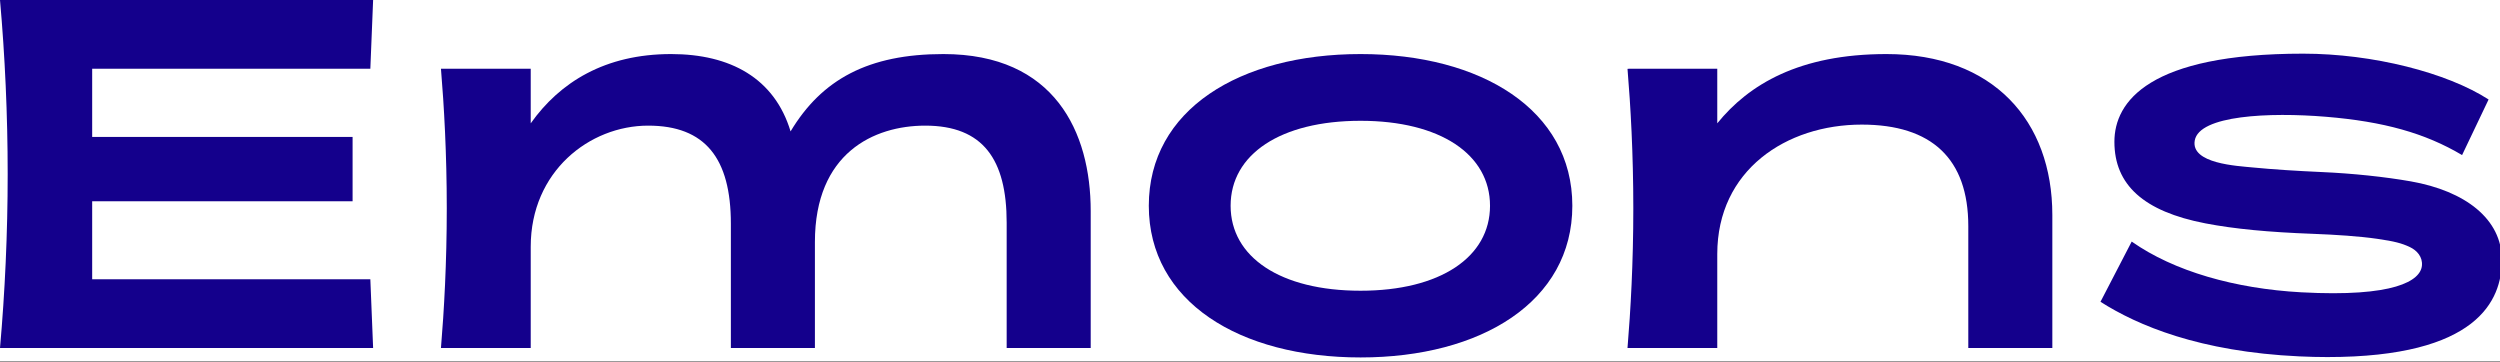 <svg width="138" height="20" viewBox="0 0 138 20" fill="none" xmlns="http://www.w3.org/2000/svg">
<rect x="0" y="0" width="138" height="20" fill="#808080" stroke="none"/>
<g clip-path="url(#clip0_99_135)">
<rect width="138" height="19.937" fill="white"/>
<path d="M0.424 9.606C0.424 6.328 0.273 3.076 0 0H20.596L20.443 3.795H5.088V7.559H19.463V11.109H5.088V15.416H20.443L20.596 19.207V19.211H0C0.273 16.134 0.424 12.883 0.424 9.606Z" fill="#14008C"/>
<path d="M29.296 19.211V13.617C29.296 9.469 32.536 6.935 35.779 6.935C38.931 6.935 40.344 8.741 40.344 12.351V19.211H44.983V13.362C44.983 8.446 48.239 6.935 51.073 6.935C54.267 6.935 55.568 8.804 55.568 12.289V19.211H60.207V11.648C60.207 7.289 58.214 2.984 52.075 2.984C47.936 2.984 45.361 4.381 43.64 7.253C42.755 4.321 40.318 2.984 37.045 2.984C33.404 2.984 30.909 4.534 29.296 6.808V3.795H24.341C24.513 5.862 24.662 8.48 24.662 11.503C24.662 14.526 24.513 17.144 24.341 19.211H29.296Z" fill="#14008C"/>
<path d="M75.103 2.984C68.42 2.984 63.414 6.064 63.414 11.358C63.414 16.652 68.42 19.731 75.103 19.731C81.759 19.731 86.793 16.652 86.793 11.358C86.793 6.064 81.759 2.984 75.103 2.984ZM75.103 16.048C70.678 16.048 67.93 14.192 67.93 11.358C67.93 8.523 70.678 6.668 75.103 6.668C79.501 6.668 82.249 8.523 82.249 11.358C82.249 14.192 79.501 16.048 75.103 16.048Z" fill="#14008C"/>
<path d="M133.074 10.011C131.646 9.76 129.864 9.572 128.175 9.498C126.775 9.436 125.453 9.351 124.38 9.246C123.483 9.158 120.925 9.034 121.15 7.756C121.394 6.363 125.262 6.187 128.397 6.446C131.567 6.708 133.86 7.344 135.907 8.56L137.37 5.492C135.085 4.014 130.982 2.962 127.134 2.962C118.624 2.962 116.715 5.608 116.715 7.827C116.715 10.196 118.32 11.671 121.741 12.33C123.342 12.639 125.245 12.817 127.646 12.906C128.945 12.955 130.243 13.041 131.223 13.183C132.18 13.322 132.572 13.425 133.022 13.637C133.418 13.824 133.734 14.181 133.691 14.658C133.617 15.499 132.169 16.416 127.027 16.135C123.377 15.934 120.004 14.977 117.67 13.335L115.947 16.659C117.995 17.964 121.419 19.417 126.92 19.672C127.456 19.697 127.972 19.71 128.471 19.71C136.746 19.71 138.103 16.594 138.103 14.355C138.103 12.085 136.082 10.542 133.074 10.011Z" fill="#14008C"/>
<path d="M89.838 19.211C90.01 17.143 90.159 14.526 90.159 11.503C90.159 8.479 90.01 5.862 89.838 3.795L89.877 3.812V3.795H94.793V6.808C96.536 4.66 99.323 2.984 104.131 2.984C110.021 2.984 113.289 6.662 113.289 11.871V19.21L108.65 19.211V12.48C108.65 8.762 106.627 6.878 102.769 6.878C98.602 6.878 94.793 9.389 94.793 14.026V19.21H89.838V19.211Z" fill="#14008C"/>
</g>
<defs>
<clipPath id="clip0_99_135">
<rect width="138" height="19.937" fill="white"/>
</clipPath>
</defs>
</svg>
